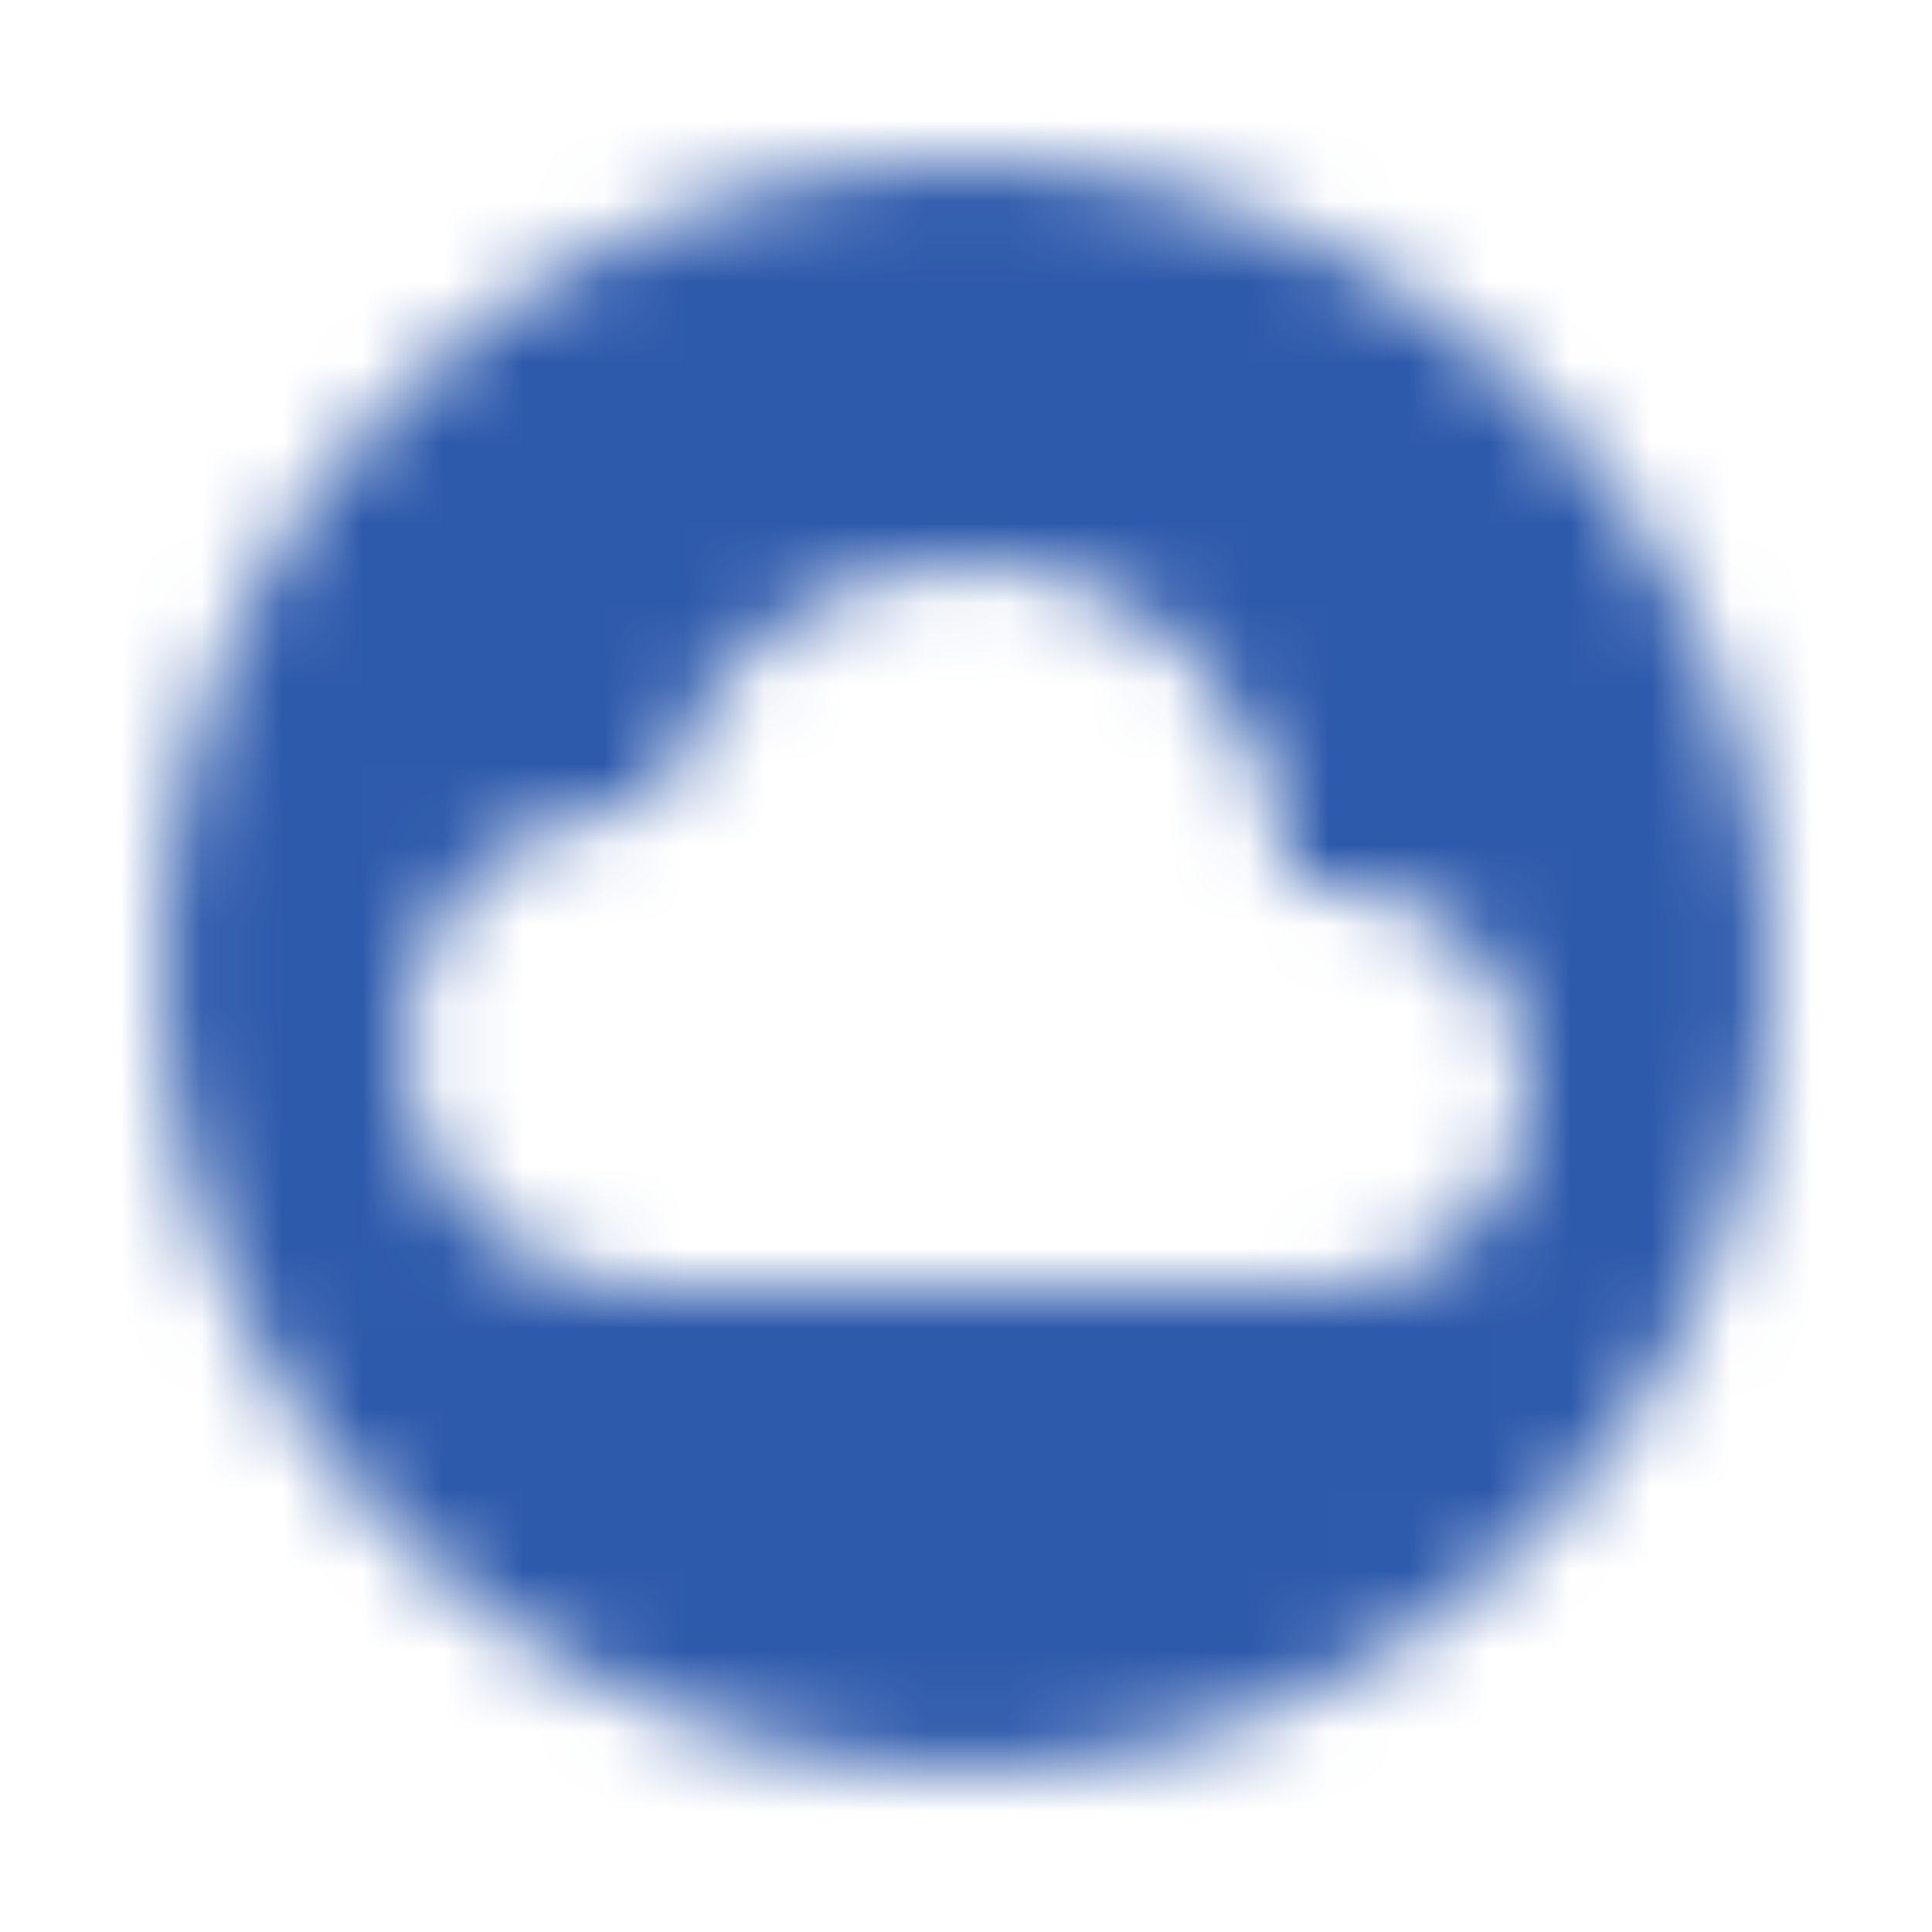 <svg width="20" height="20" viewBox="0 0 24 24" fill="none" xmlns="http://www.w3.org/2000/svg">
  <g id="File / cloud circle">
    <mask id="mask0_70_8106" style="mask-type:alpha" maskUnits="userSpaceOnUse" x="2" y="2" width="20" height="20">
      <g id="Icon Mask">
        <path id="Round" fill-rule="evenodd" clip-rule="evenodd"
          d="M2 12C2 6.48 6.48 2 12 2C17.52 2 22 6.48 22 12C22 17.52 17.52 22 12 22C6.48 22 2 17.52 2 12ZM8 16H16.5C17.88 16 19 14.88 19 13.5C19 12.12 17.88 11 16.5 11H16C16 8.79 14.21 7 12 7C10.13 7 8.58 8.27 8.14 10H8C6.34 10 5 11.34 5 13C5 14.66 6.34 16 8 16Z"
          fill="black" />
      </g>
    </mask>
    <g mask="url(#mask0_70_8106)">
      <rect id="Color Fill" width="24" height="24" fill="#2E5AAC" />
    </g>
  </g>
</svg>